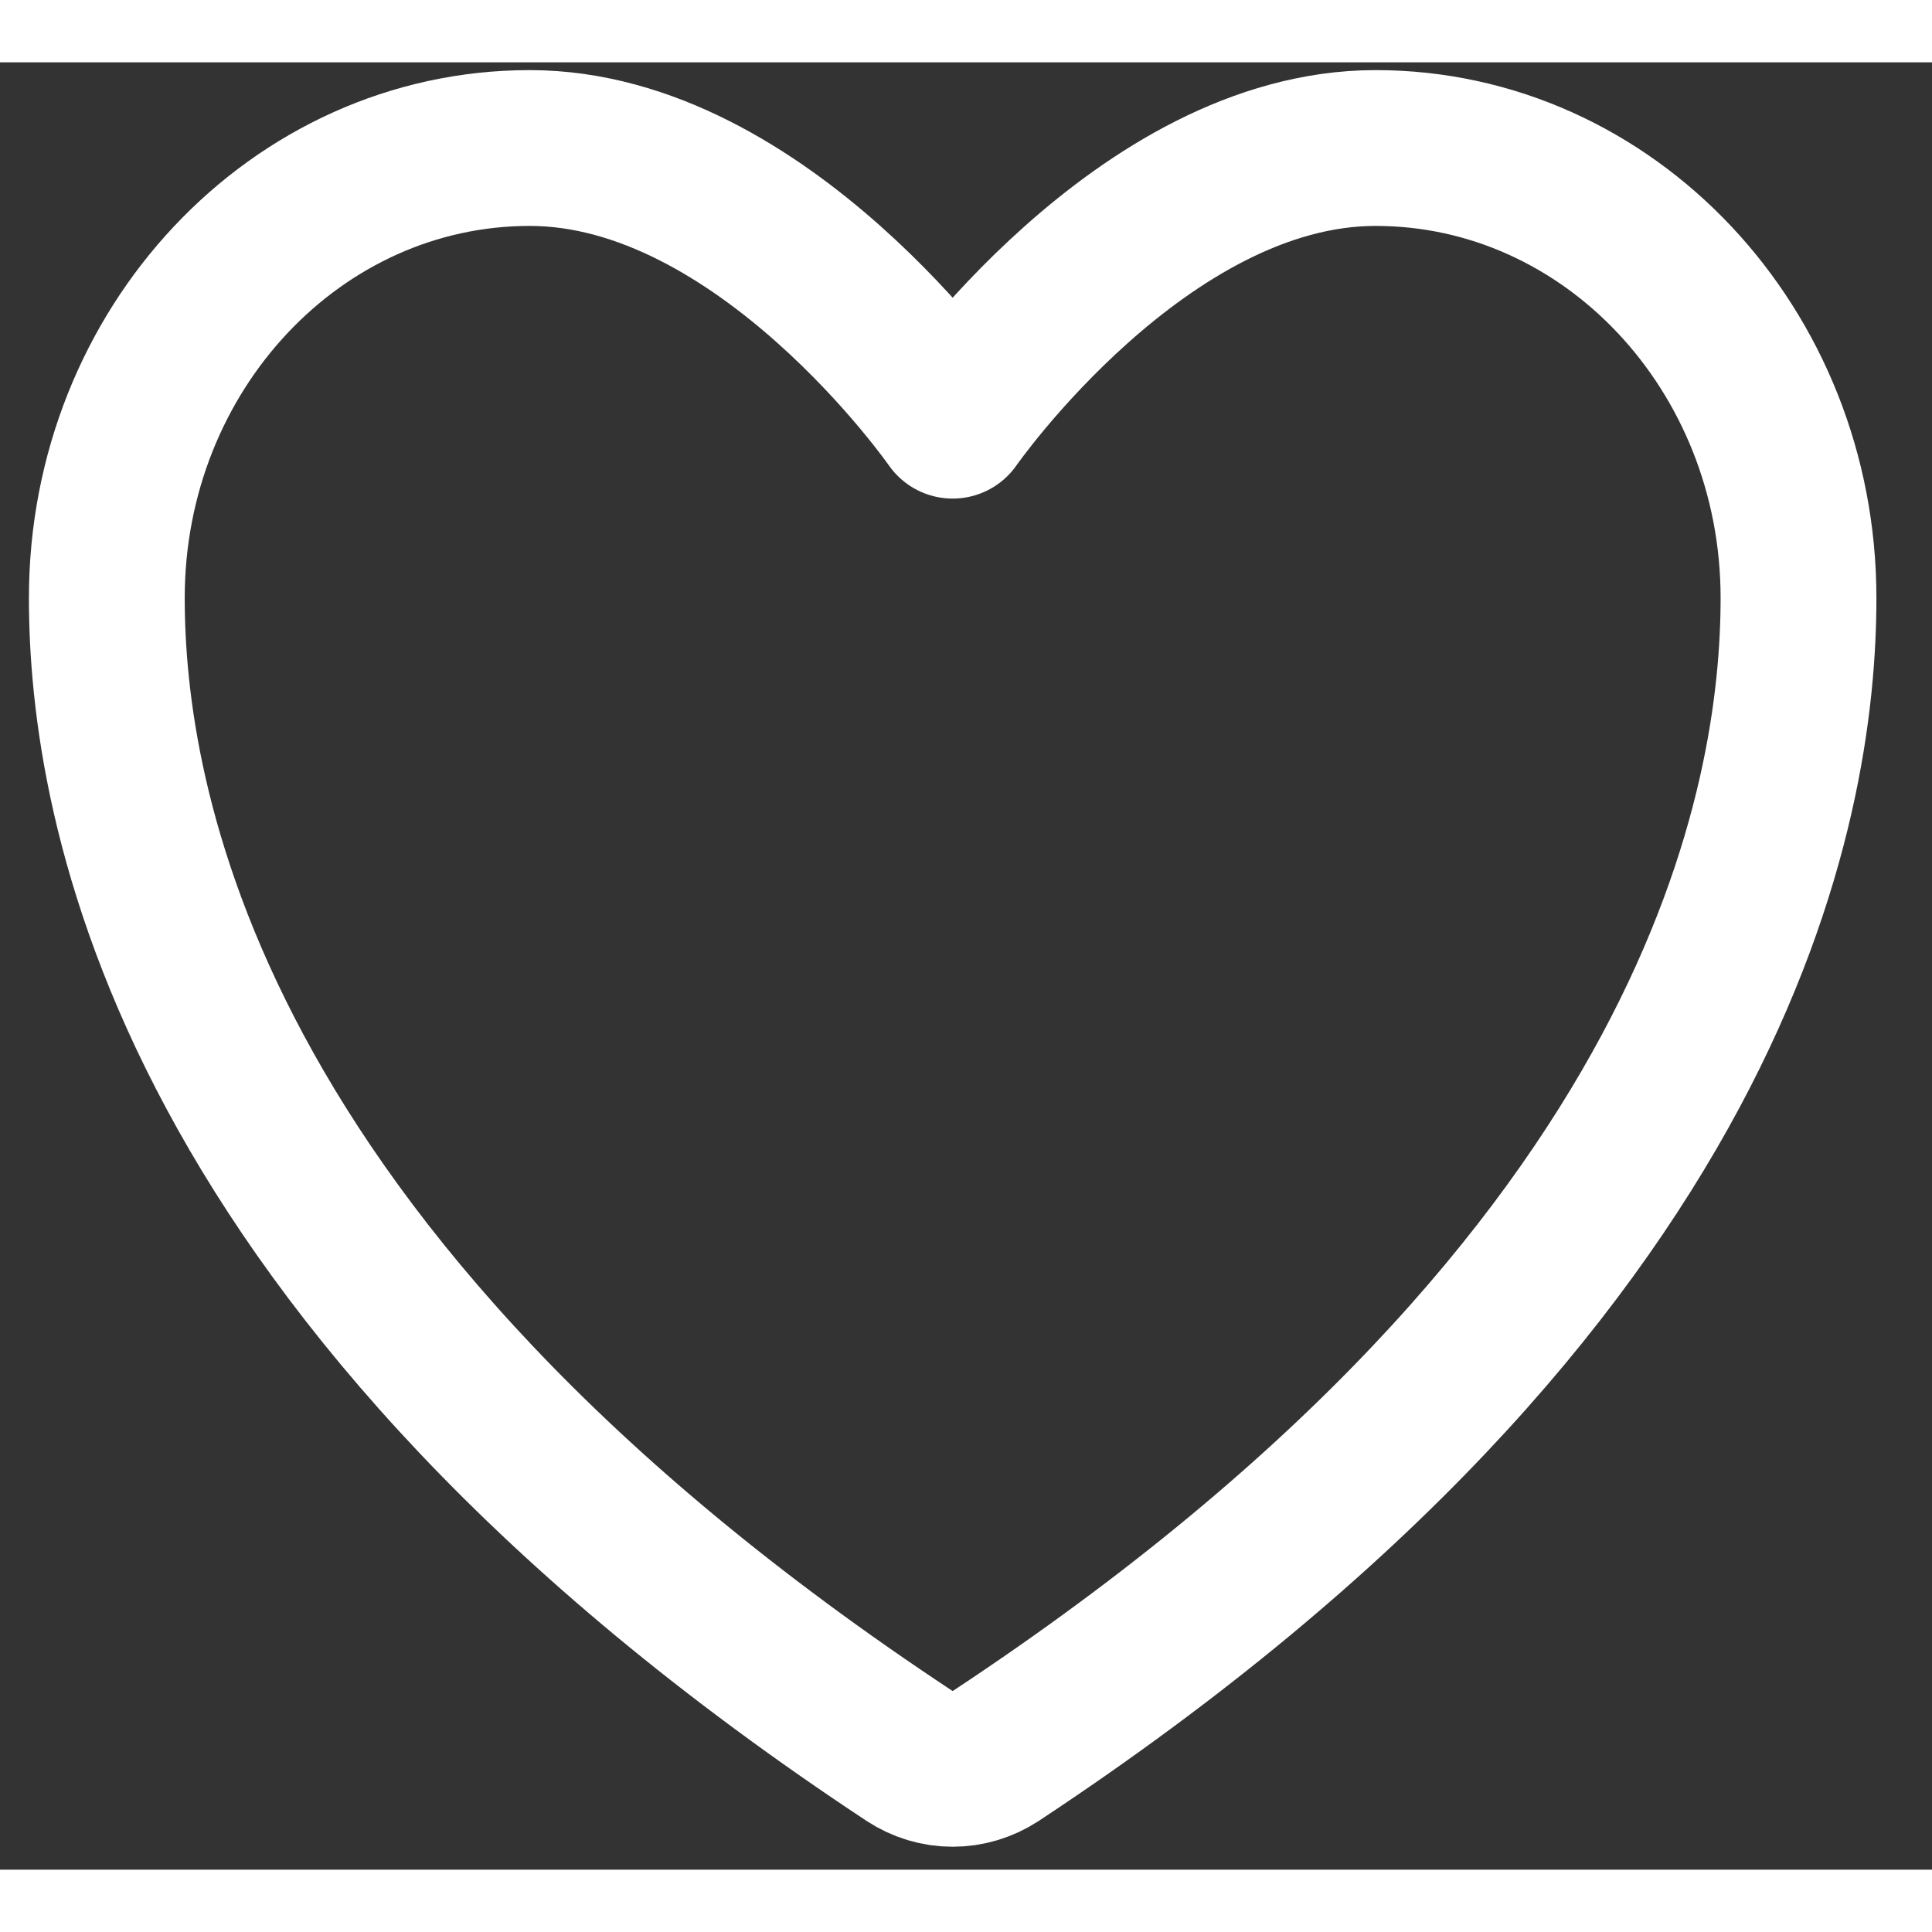 <svg width="19" height="19" viewBox="0 0 31 29" fill="none" xmlns="http://www.w3.org/2000/svg">
<rect x="0" y="0" width="31" height="29" fill="#333333" stroke="none"/>
<path d="M8.5 1.375C4.753 1.375 1.714 4.607 1.714 8.594C1.714 11.812 2.902 19.451 14.591 27.173C14.8 27.31 15.041 27.382 15.286 27.382C15.531 27.382 15.771 27.31 15.981 27.173C27.67 19.451 28.858 11.812 28.858 8.594C28.858 4.607 25.819 1.375 22.072 1.375C18.325 1.375 15.286 5.75 15.286 5.75C15.286 5.75 12.247 1.375 8.5 1.375Z" stroke="white" stroke-width="2.5" stroke-linecap="round" stroke-linejoin="round"/>
</svg>
